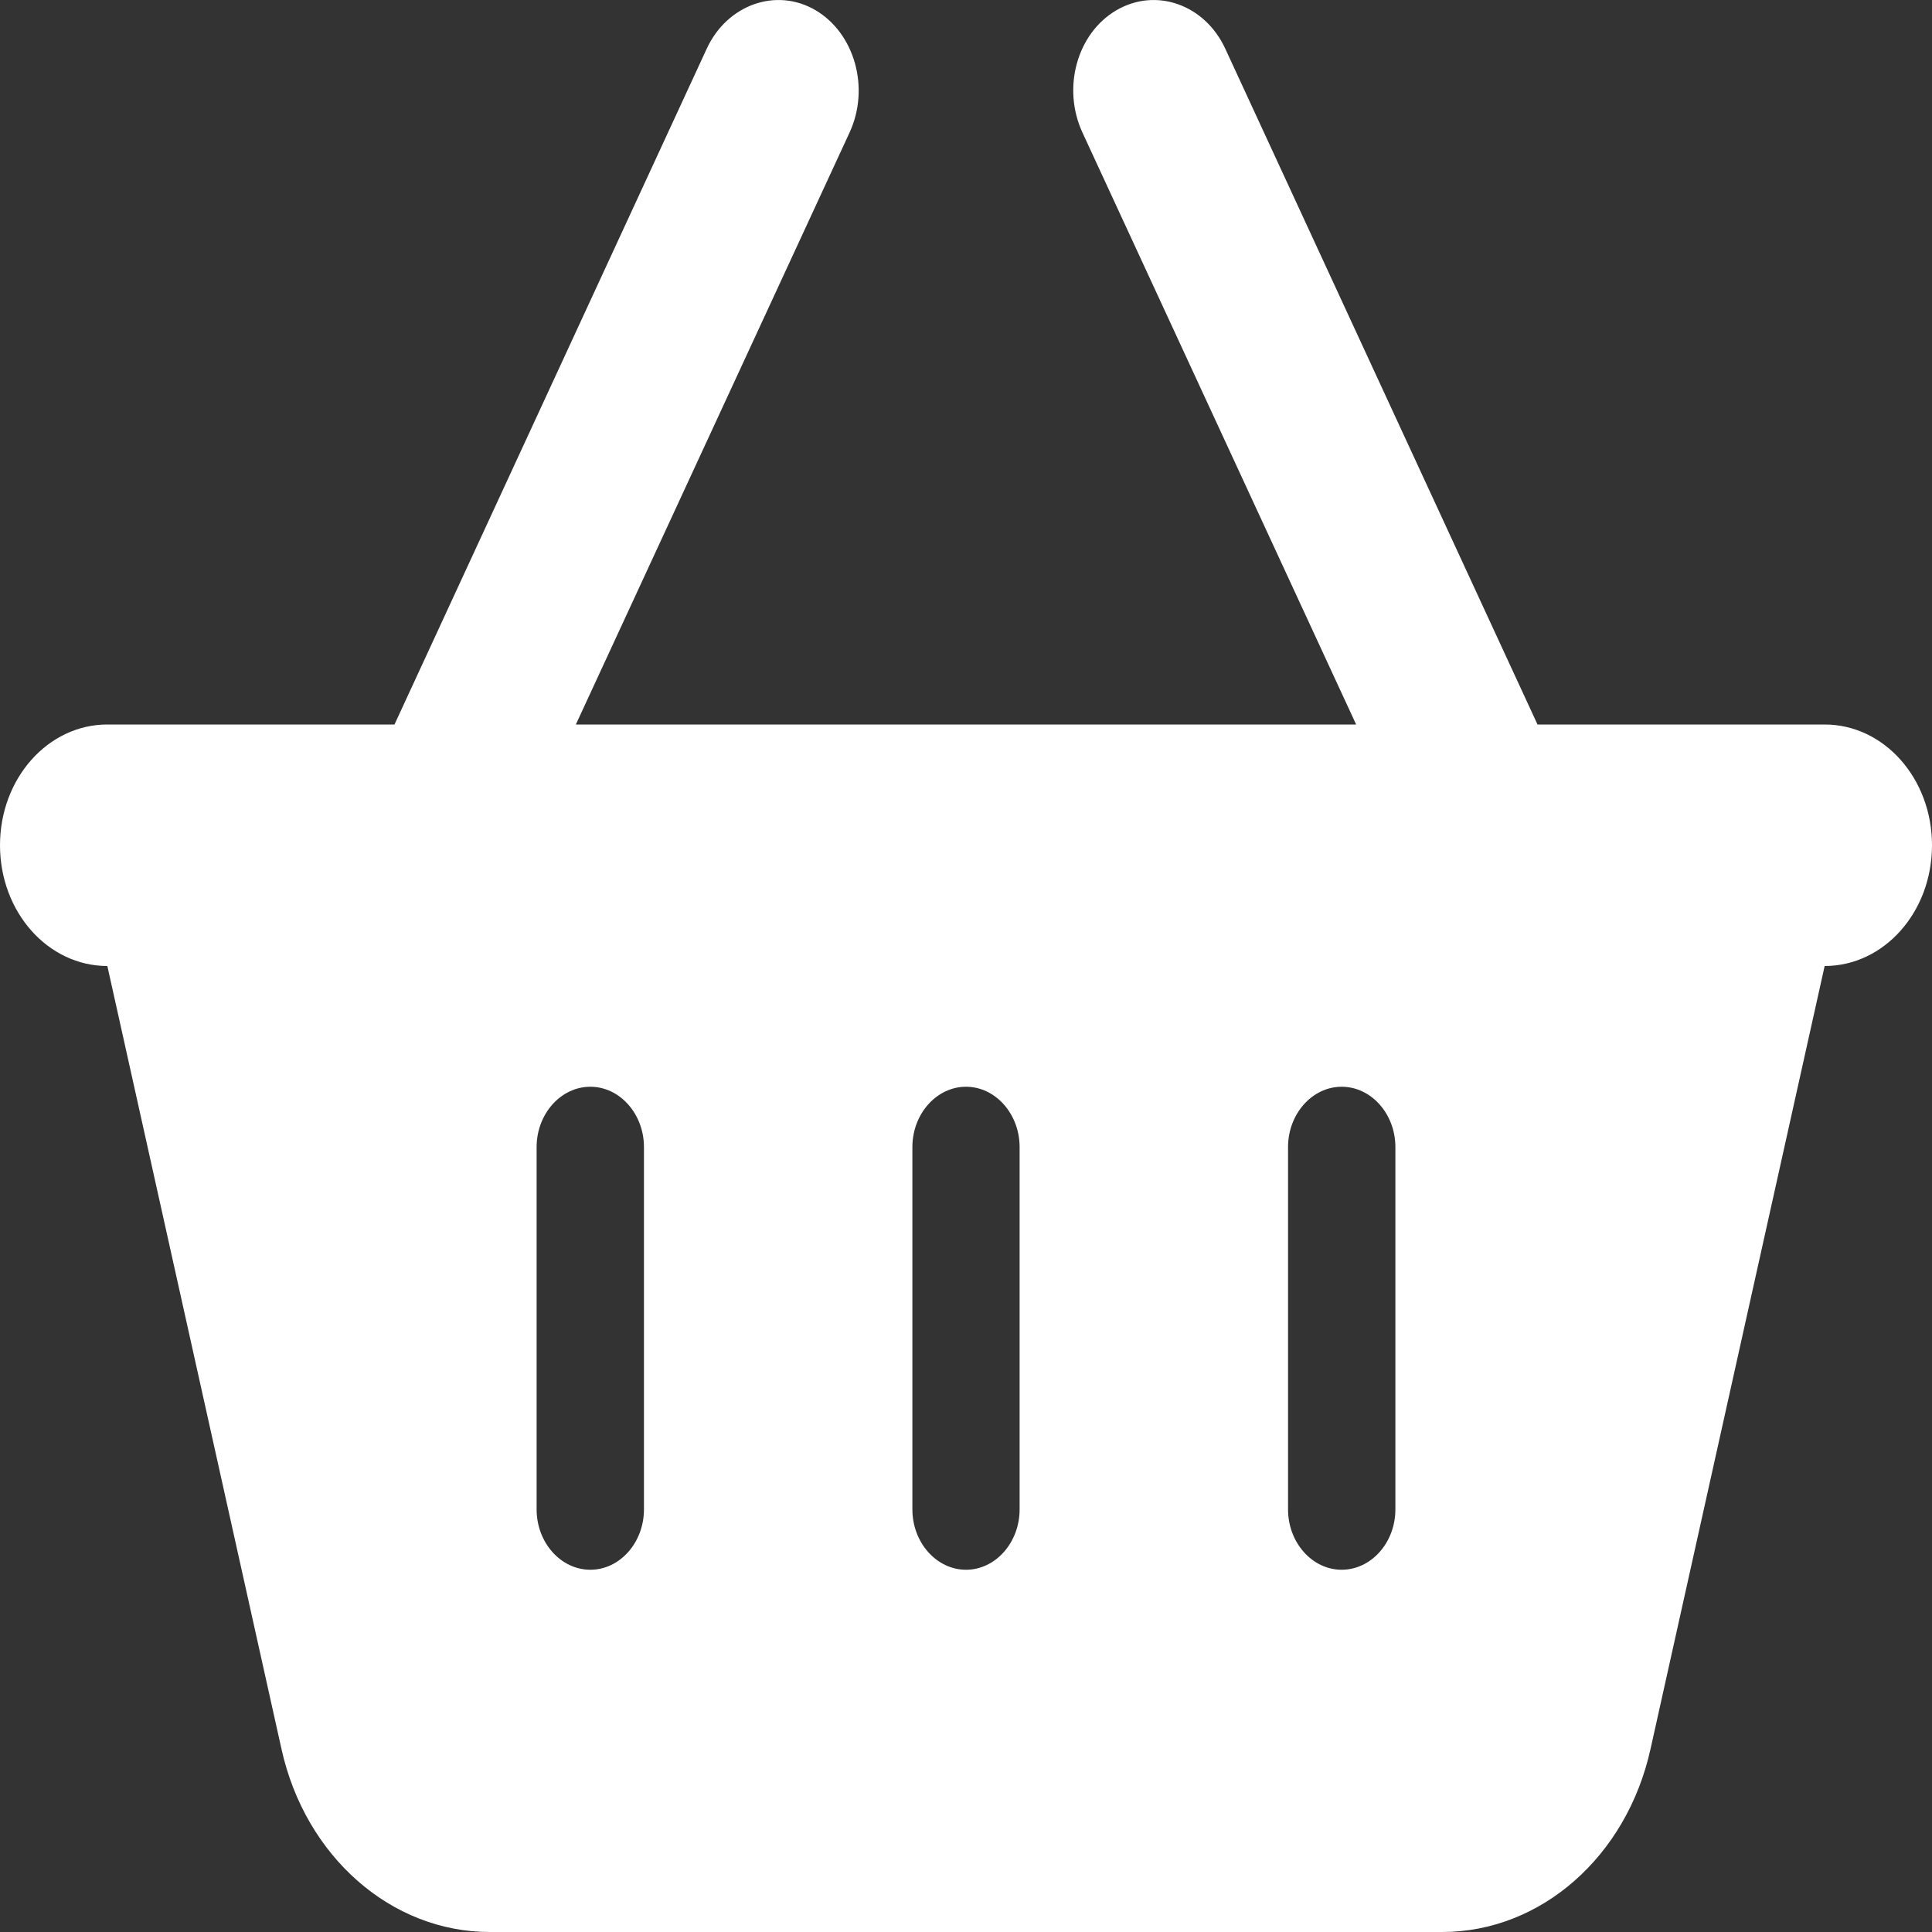 <svg width="16" height="16" viewBox="0 0 16 16" fill="none" xmlns="http://www.w3.org/2000/svg">
<rect x="0" y="0" width="16" height="16" fill="#333333" stroke="none"/>
<g clip-path="url(#clip0_61_17)">
<path d="M7.036 1.097C7.206 0.728 7.078 0.275 6.753 0.084C6.428 -0.106 6.022 0.038 5.853 0.403L3.267 6H0.889C0.397 6 0 6.447 0 7C0 7.553 0.397 8 0.889 8L2.331 14.484C2.528 15.375 3.239 16 4.056 16H11.944C12.761 16 13.472 15.375 13.669 14.484L15.111 8C15.603 8 16 7.553 16 7C16 6.447 15.603 6 15.111 6H12.733L10.147 0.403C9.978 0.038 9.575 -0.106 9.247 0.084C8.919 0.275 8.794 0.728 8.964 1.097L11.231 6H4.769L7.036 1.097ZM5.333 9.5V12.5C5.333 12.775 5.133 13 4.889 13C4.644 13 4.444 12.775 4.444 12.5V9.5C4.444 9.225 4.644 9 4.889 9C5.133 9 5.333 9.225 5.333 9.5ZM8 9C8.244 9 8.444 9.225 8.444 9.5V12.5C8.444 12.775 8.244 13 8 13C7.756 13 7.556 12.775 7.556 12.5V9.5C7.556 9.225 7.756 9 8 9ZM11.556 9.5V12.5C11.556 12.775 11.356 13 11.111 13C10.867 13 10.667 12.775 10.667 12.5V9.5C10.667 9.225 10.867 9 11.111 9C11.356 9 11.556 9.225 11.556 9.5Z" fill="white"/>
</g>
<defs>
<clipPath id="clip0_61_17">
<rect width="16" height="16" fill="white"/>
</clipPath>
</defs>
</svg>
